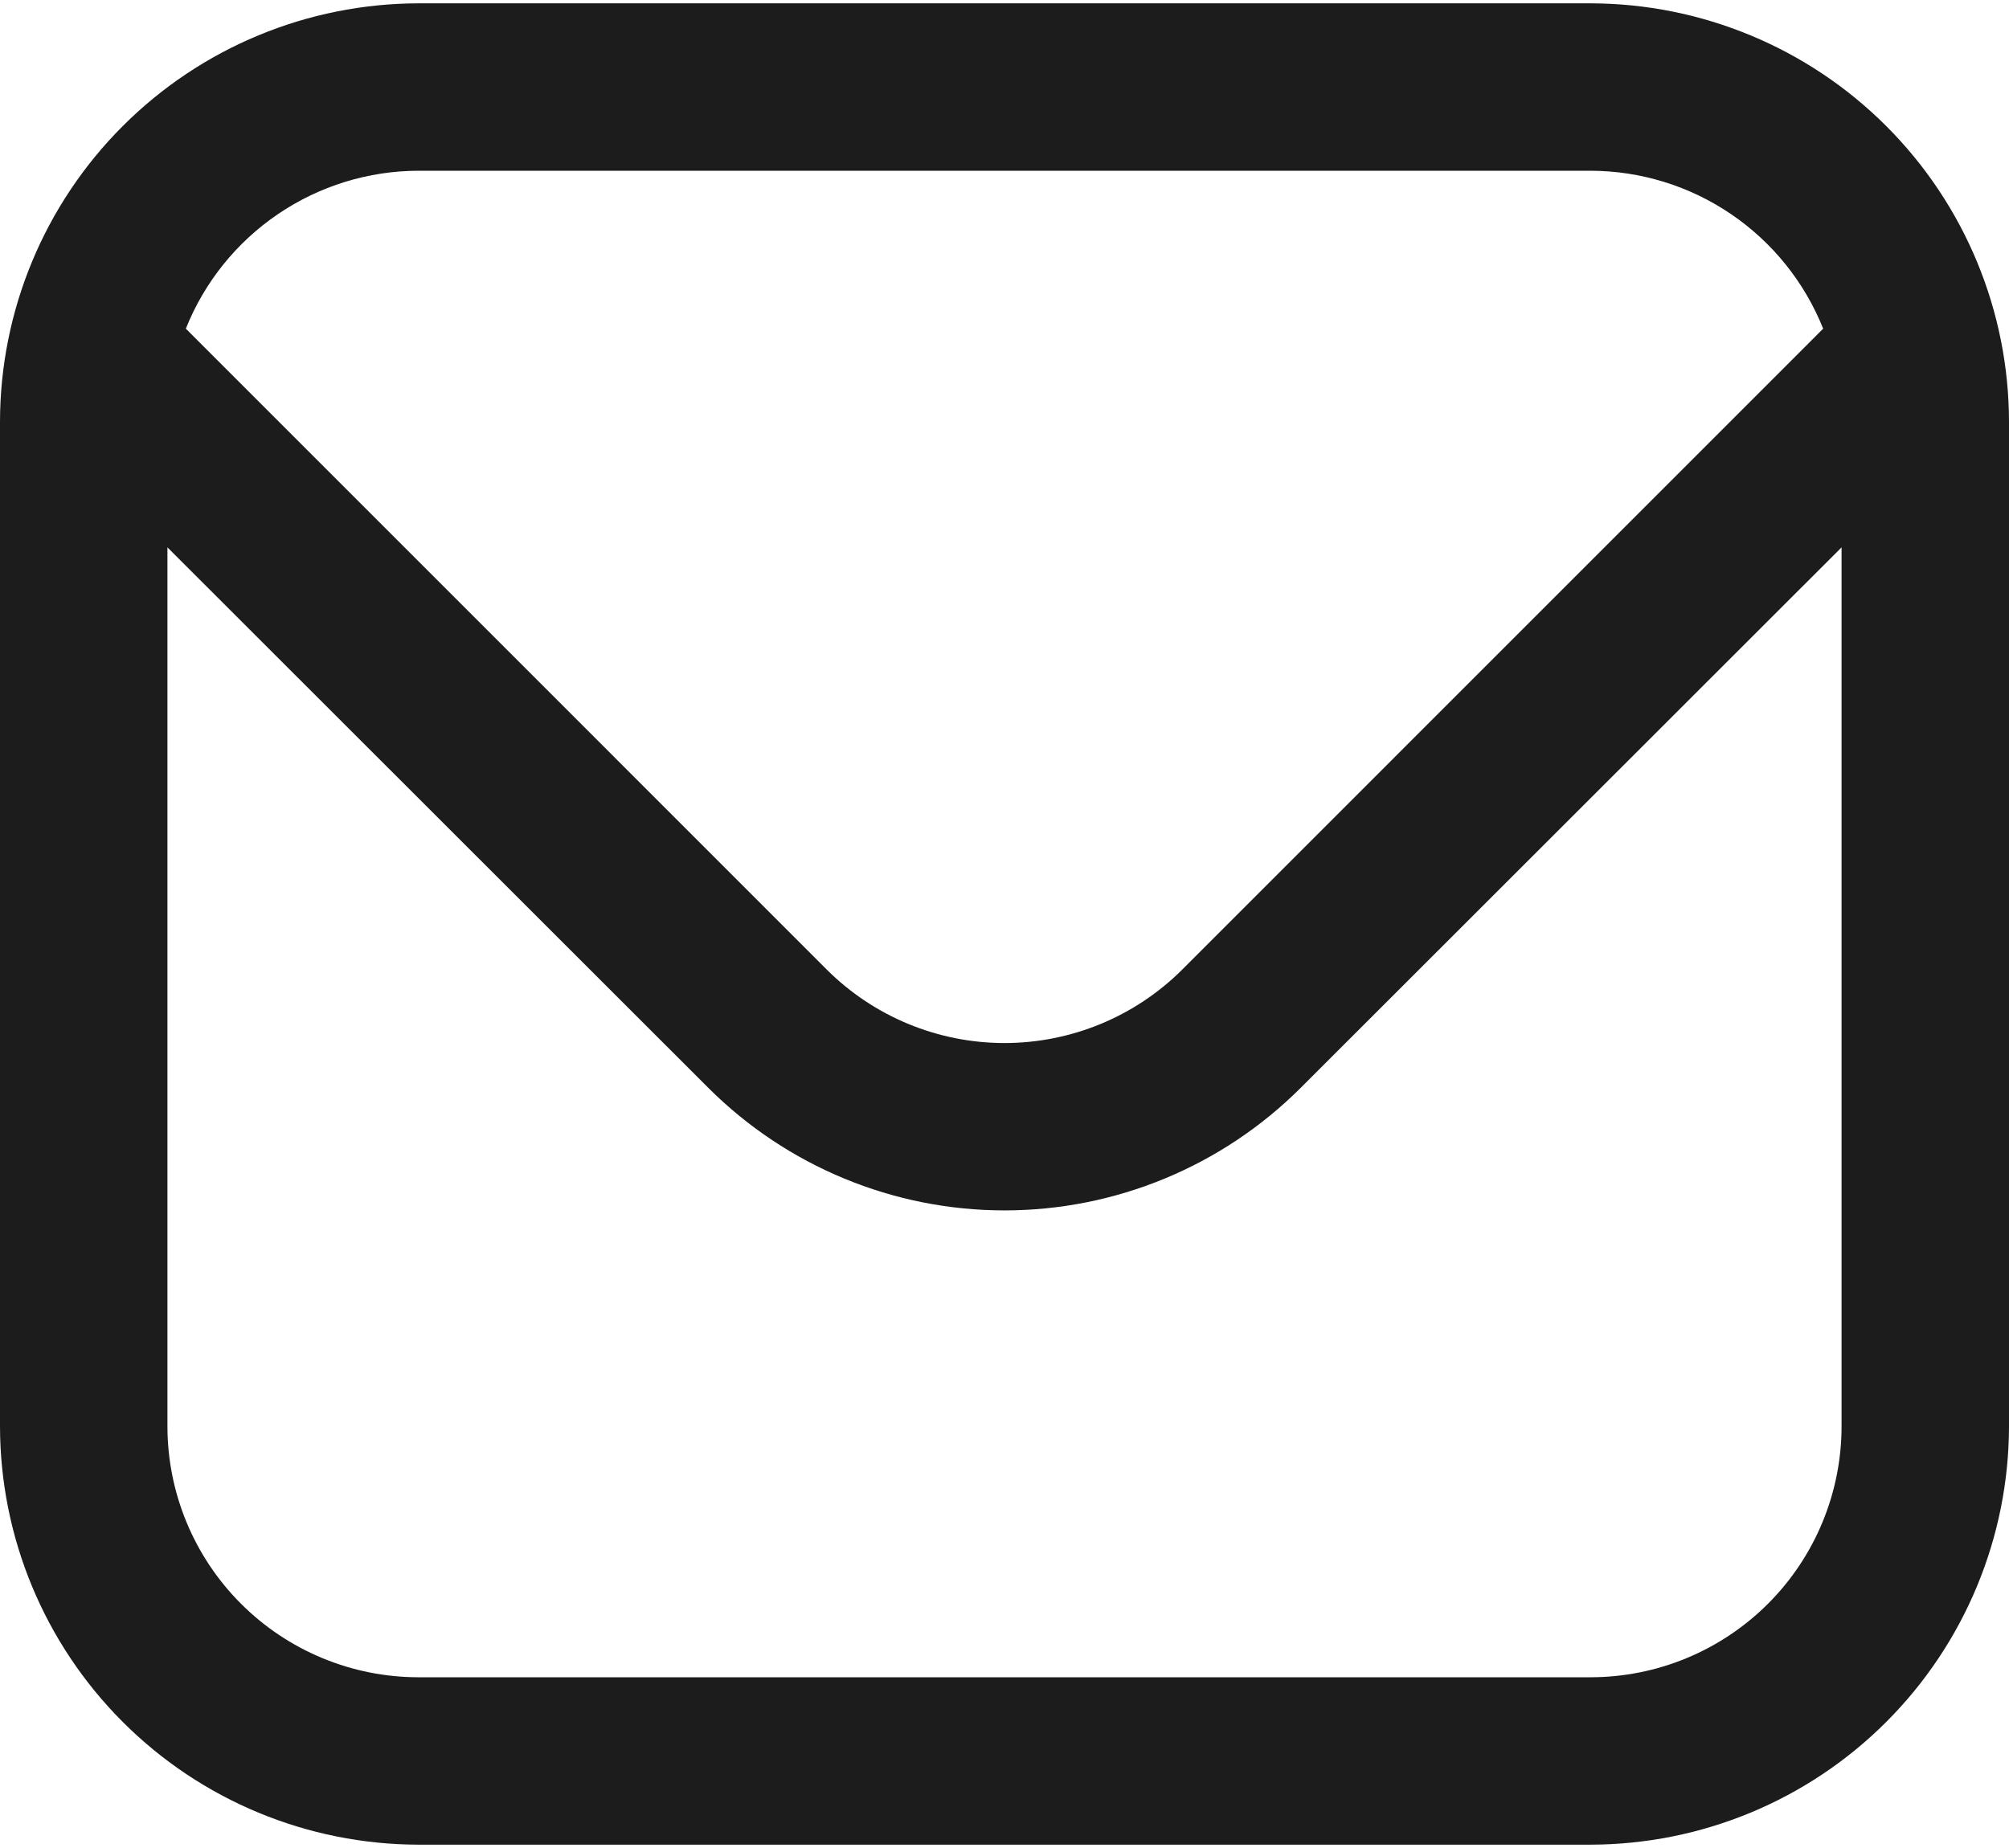 <svg width="50" height="46" viewBox="0 0 50 46" fill="none" xmlns="http://www.w3.org/2000/svg">
<path d="M39.583 0.083H10.417C7.655 0.087 5.007 1.185 3.055 3.138C1.102 5.091 0.003 7.738 0 10.5L0 35.5C0.003 38.262 1.102 40.909 3.055 42.862C5.007 44.815 7.655 45.913 10.417 45.917H39.583C42.345 45.913 44.993 44.815 46.945 42.862C48.898 40.909 49.997 38.262 50 35.5V10.5C49.997 7.738 48.898 5.091 46.945 3.138C44.993 1.185 42.345 0.087 39.583 0.083ZM10.417 4.25H39.583C40.831 4.252 42.049 4.628 43.081 5.329C44.113 6.029 44.912 7.023 45.375 8.181L29.421 24.137C28.247 25.307 26.657 25.963 25 25.963C23.343 25.963 21.753 25.307 20.579 24.137L4.625 8.181C5.088 7.023 5.887 6.029 6.919 5.329C7.951 4.628 9.169 4.252 10.417 4.25ZM39.583 41.75H10.417C8.759 41.75 7.169 41.091 5.997 39.919C4.825 38.747 4.167 37.157 4.167 35.5V13.625L17.633 27.083C19.589 29.034 22.238 30.129 25 30.129C27.762 30.129 30.411 29.034 32.367 27.083L45.833 13.625V35.5C45.833 37.157 45.175 38.747 44.003 39.919C42.831 41.091 41.241 41.75 39.583 41.75Z" fill="#1C1C1C"/>
</svg>
